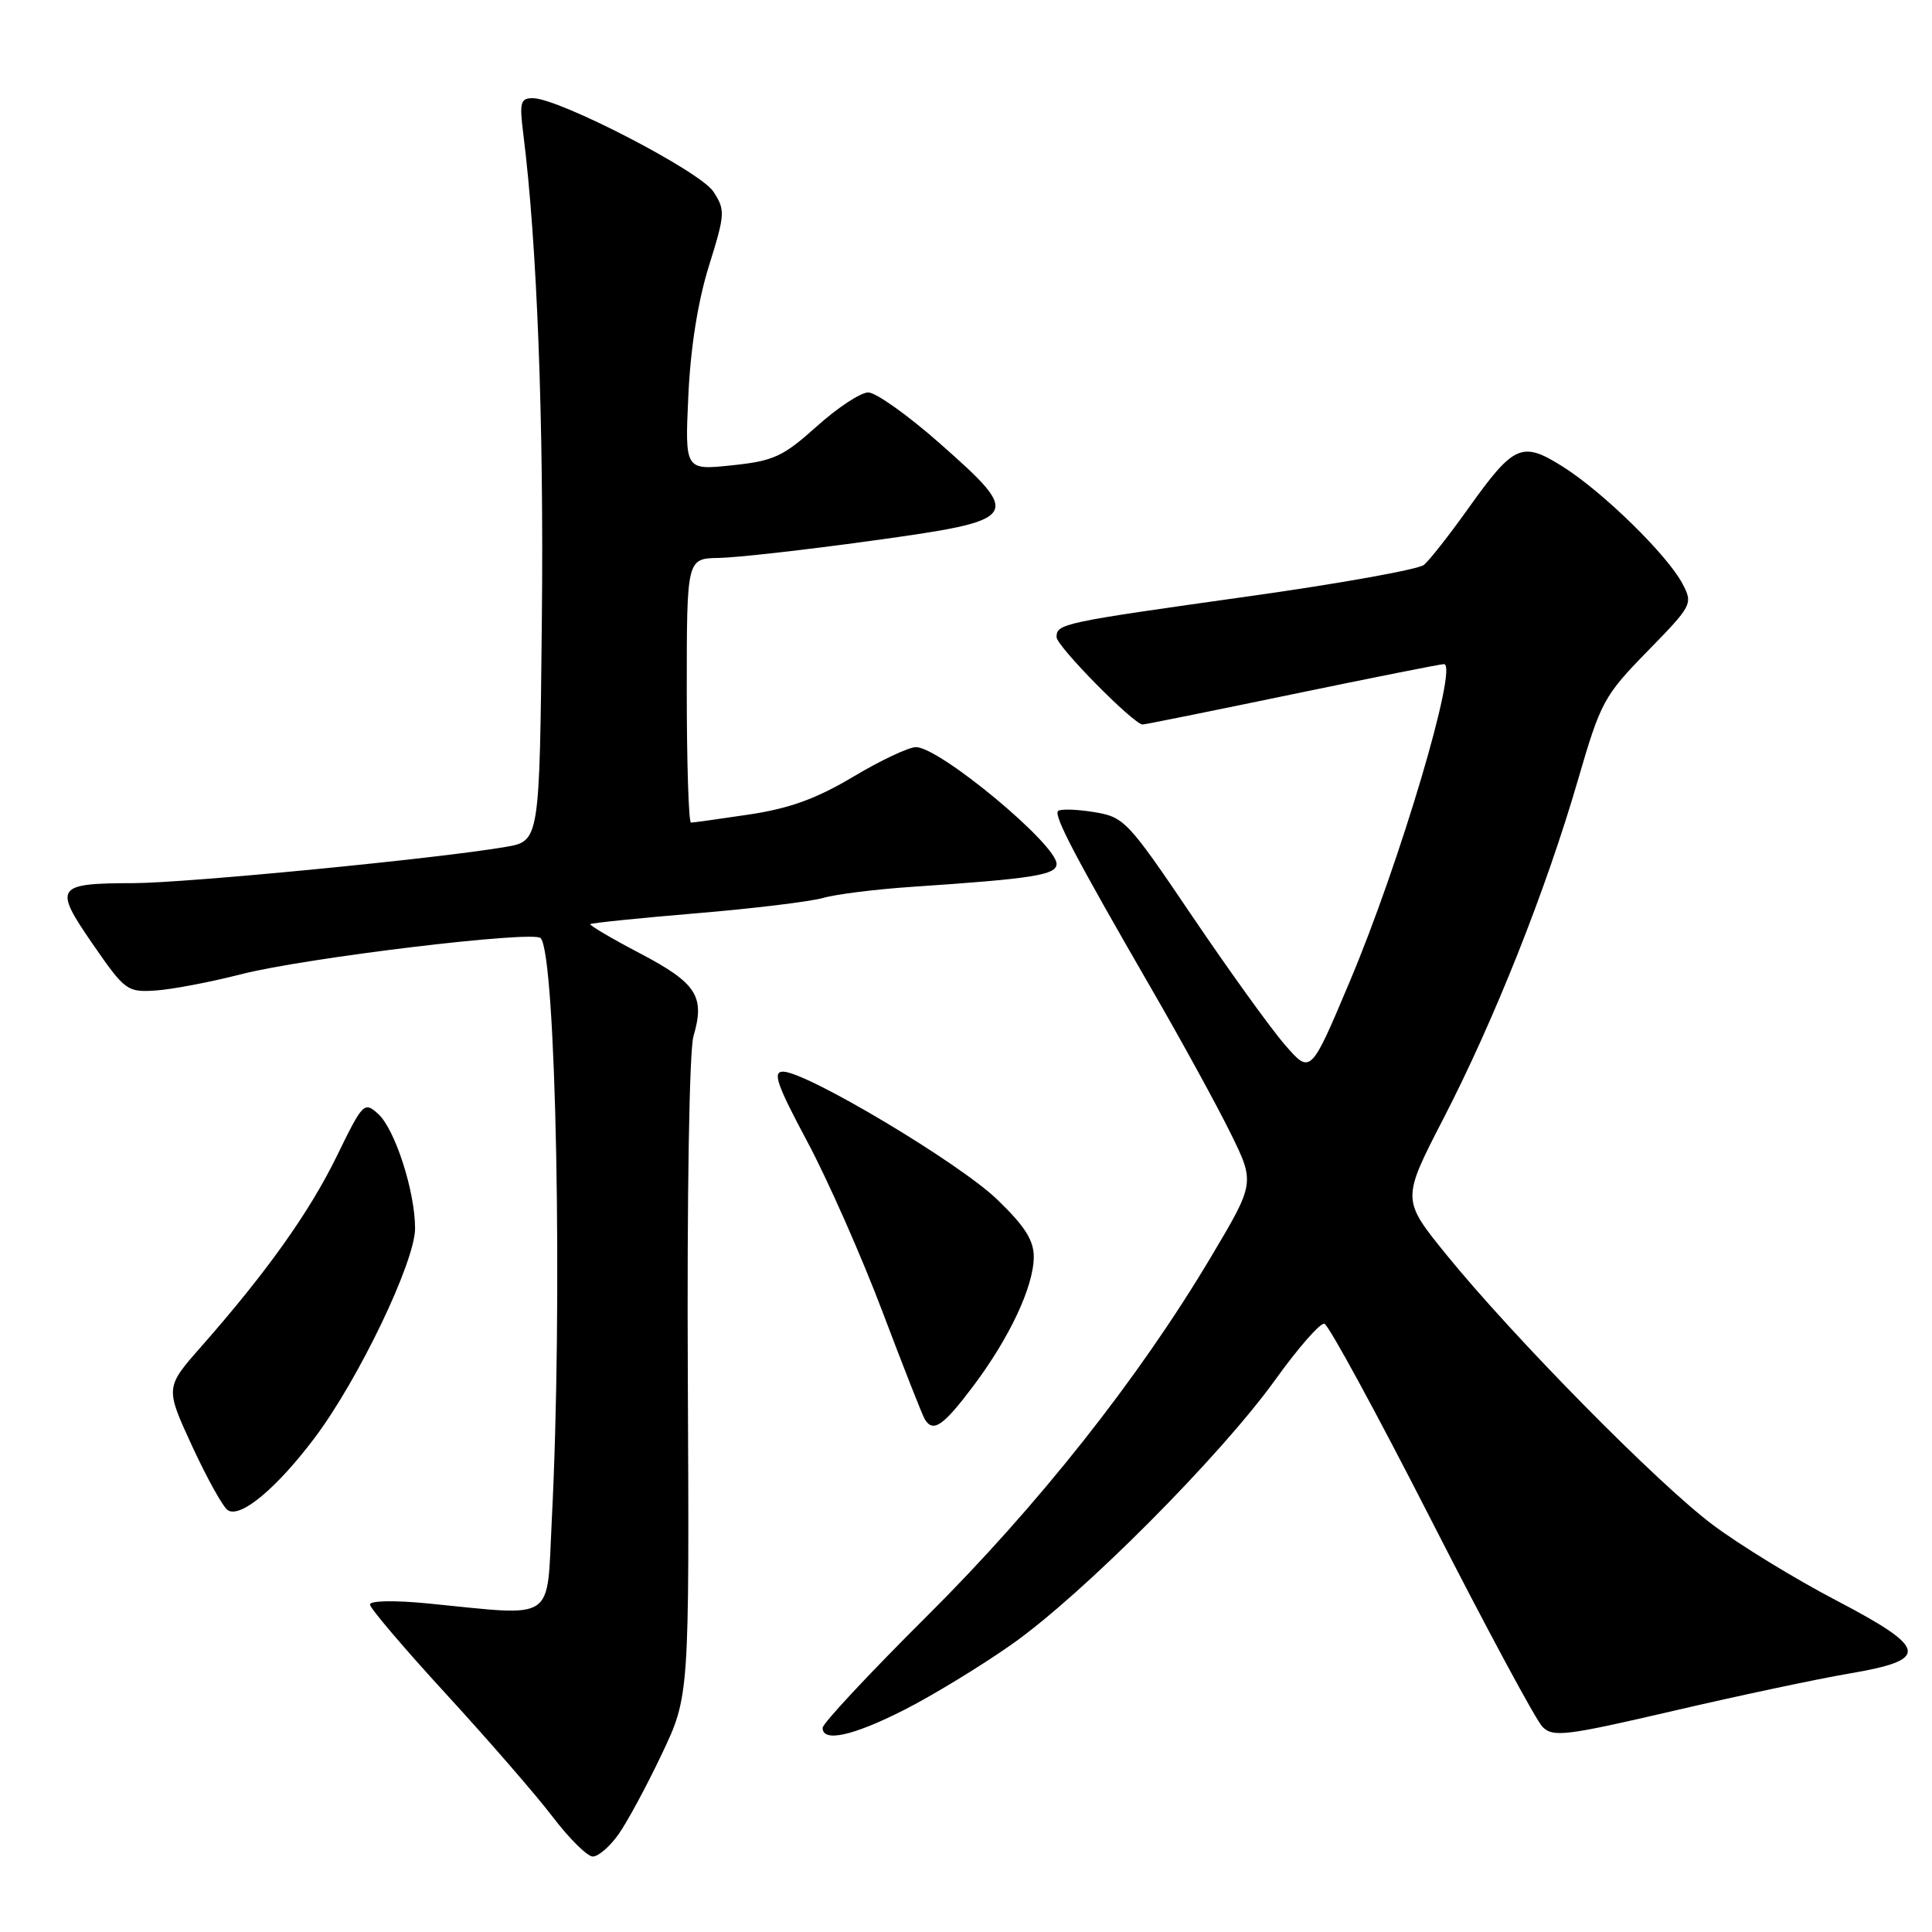 <?xml version="1.0" encoding="UTF-8" standalone="no"?>
<!DOCTYPE svg PUBLIC "-//W3C//DTD SVG 1.1//EN" "http://www.w3.org/Graphics/SVG/1.1/DTD/svg11.dtd" >
<svg xmlns="http://www.w3.org/2000/svg" xmlns:xlink="http://www.w3.org/1999/xlink" version="1.1" viewBox="0 0 256 256">
 <g >
 <path fill="currentColor"
d=" M 81.94 243.08 C 83.09 241.47 85.67 236.69 87.68 232.45 C 91.34 224.75 91.34 224.75 91.14 182.62 C 91.02 158.26 91.34 139.15 91.89 137.29 C 93.44 132.03 92.31 130.27 84.85 126.35 C 81.05 124.36 78.07 122.60 78.22 122.45 C 78.37 122.30 84.68 121.65 92.23 121.02 C 99.78 120.39 107.36 119.47 109.07 118.98 C 110.77 118.49 116.07 117.83 120.84 117.51 C 136.92 116.43 140.00 115.94 140.00 114.47 C 140.00 111.87 124.50 99.00 121.37 99.00 C 120.41 99.00 116.67 100.76 113.06 102.92 C 108.20 105.82 104.63 107.12 99.31 107.92 C 95.35 108.51 91.87 109.00 91.56 109.00 C 91.25 109.00 91.00 101.12 91.00 91.50 C 91.00 74.00 91.00 74.00 95.25 73.93 C 97.59 73.89 106.70 72.87 115.50 71.65 C 135.40 68.90 135.64 68.56 124.48 58.71 C 120.30 55.02 116.05 52.00 115.05 52.00 C 114.04 52.00 110.96 54.03 108.21 56.51 C 103.73 60.52 102.52 61.08 96.97 61.66 C 90.75 62.31 90.75 62.31 91.21 52.41 C 91.50 46.05 92.48 39.90 93.94 35.23 C 96.09 28.33 96.12 27.83 94.52 25.38 C 92.75 22.69 74.11 13.04 70.62 13.01 C 68.96 13.00 68.81 13.55 69.34 17.75 C 71.16 32.17 72.07 55.87 71.80 81.97 C 71.50 111.45 71.50 111.45 67.00 112.22 C 58.10 113.76 24.74 117.00 17.69 117.02 C 7.36 117.04 7.05 117.50 12.29 125.10 C 16.55 131.26 16.85 131.49 20.60 131.25 C 22.75 131.11 27.88 130.14 32.00 129.08 C 40.46 126.92 70.61 123.28 71.63 124.30 C 73.69 126.36 74.59 172.74 73.11 201.50 C 72.42 215.12 73.85 214.15 56.75 212.47 C 52.29 212.03 49.01 212.09 49.02 212.61 C 49.03 213.10 53.59 218.45 59.14 224.50 C 64.69 230.55 71.04 237.86 73.24 240.75 C 75.44 243.64 77.83 246.00 78.55 246.00 C 79.27 246.00 80.80 244.69 81.94 243.08 Z  M 119.77 226.59 C 123.47 224.72 129.88 220.82 134.00 217.93 C 143.36 211.37 161.71 192.95 169.00 182.80 C 172.03 178.58 174.95 175.25 175.49 175.40 C 176.04 175.54 182.42 187.27 189.67 201.47 C 196.91 215.66 203.54 227.97 204.39 228.82 C 205.79 230.22 207.48 230.01 221.72 226.70 C 230.40 224.68 240.87 222.46 244.99 221.76 C 255.79 219.93 255.52 218.45 243.27 212.04 C 237.85 209.21 230.50 204.71 226.93 202.03 C 219.64 196.57 200.53 177.18 191.61 166.20 C 185.73 158.94 185.73 158.94 191.26 148.22 C 198.02 135.12 204.84 117.96 209.07 103.41 C 212.10 92.99 212.51 92.22 218.31 86.28 C 224.24 80.21 224.34 80.01 222.94 77.35 C 220.93 73.54 212.47 65.26 207.17 61.89 C 201.66 58.40 200.64 58.84 194.54 67.39 C 192.04 70.89 189.41 74.25 188.68 74.85 C 187.96 75.45 177.49 77.33 165.43 79.02 C 140.71 82.49 140.00 82.64 140.00 84.42 C 140.00 85.62 150.23 96.00 151.41 96.00 C 151.71 96.00 160.62 94.20 171.22 92.00 C 181.83 89.80 190.87 88.00 191.33 88.00 C 193.30 88.00 185.48 114.37 178.84 130.08 C 173.66 142.37 173.66 142.37 170.25 138.43 C 168.37 136.27 162.85 128.60 157.97 121.39 C 149.39 108.70 148.96 108.25 144.92 107.60 C 142.62 107.23 140.50 107.17 140.20 107.46 C 139.60 108.07 142.45 113.50 152.56 131.00 C 156.54 137.88 161.25 146.48 163.04 150.12 C 166.30 156.74 166.30 156.74 160.42 166.62 C 150.85 182.69 137.56 199.49 122.77 214.20 C 115.20 221.73 109.00 228.37 109.00 228.95 C 109.00 230.90 113.01 230.02 119.77 226.59 Z  M 41.68 190.54 C 47.51 182.80 55.00 167.18 55.00 162.77 C 55.00 157.87 52.34 149.62 50.11 147.60 C 48.26 145.93 48.08 146.11 44.63 153.19 C 41.00 160.62 35.35 168.56 26.69 178.40 C 21.88 183.86 21.88 183.86 25.47 191.64 C 27.45 195.92 29.57 199.74 30.20 200.12 C 31.90 201.18 36.66 197.20 41.68 190.54 Z  M 128.91 183.73 C 133.74 177.33 136.95 170.51 136.98 166.57 C 136.99 164.35 135.81 162.48 132.11 158.92 C 127.09 154.08 106.85 142.00 103.76 142.00 C 102.34 142.00 102.93 143.70 106.96 151.25 C 109.68 156.34 114.17 166.50 116.94 173.83 C 119.71 181.15 122.23 187.57 122.55 188.08 C 123.65 189.86 124.97 188.96 128.91 183.73 Z "/>
</g>
</svg>